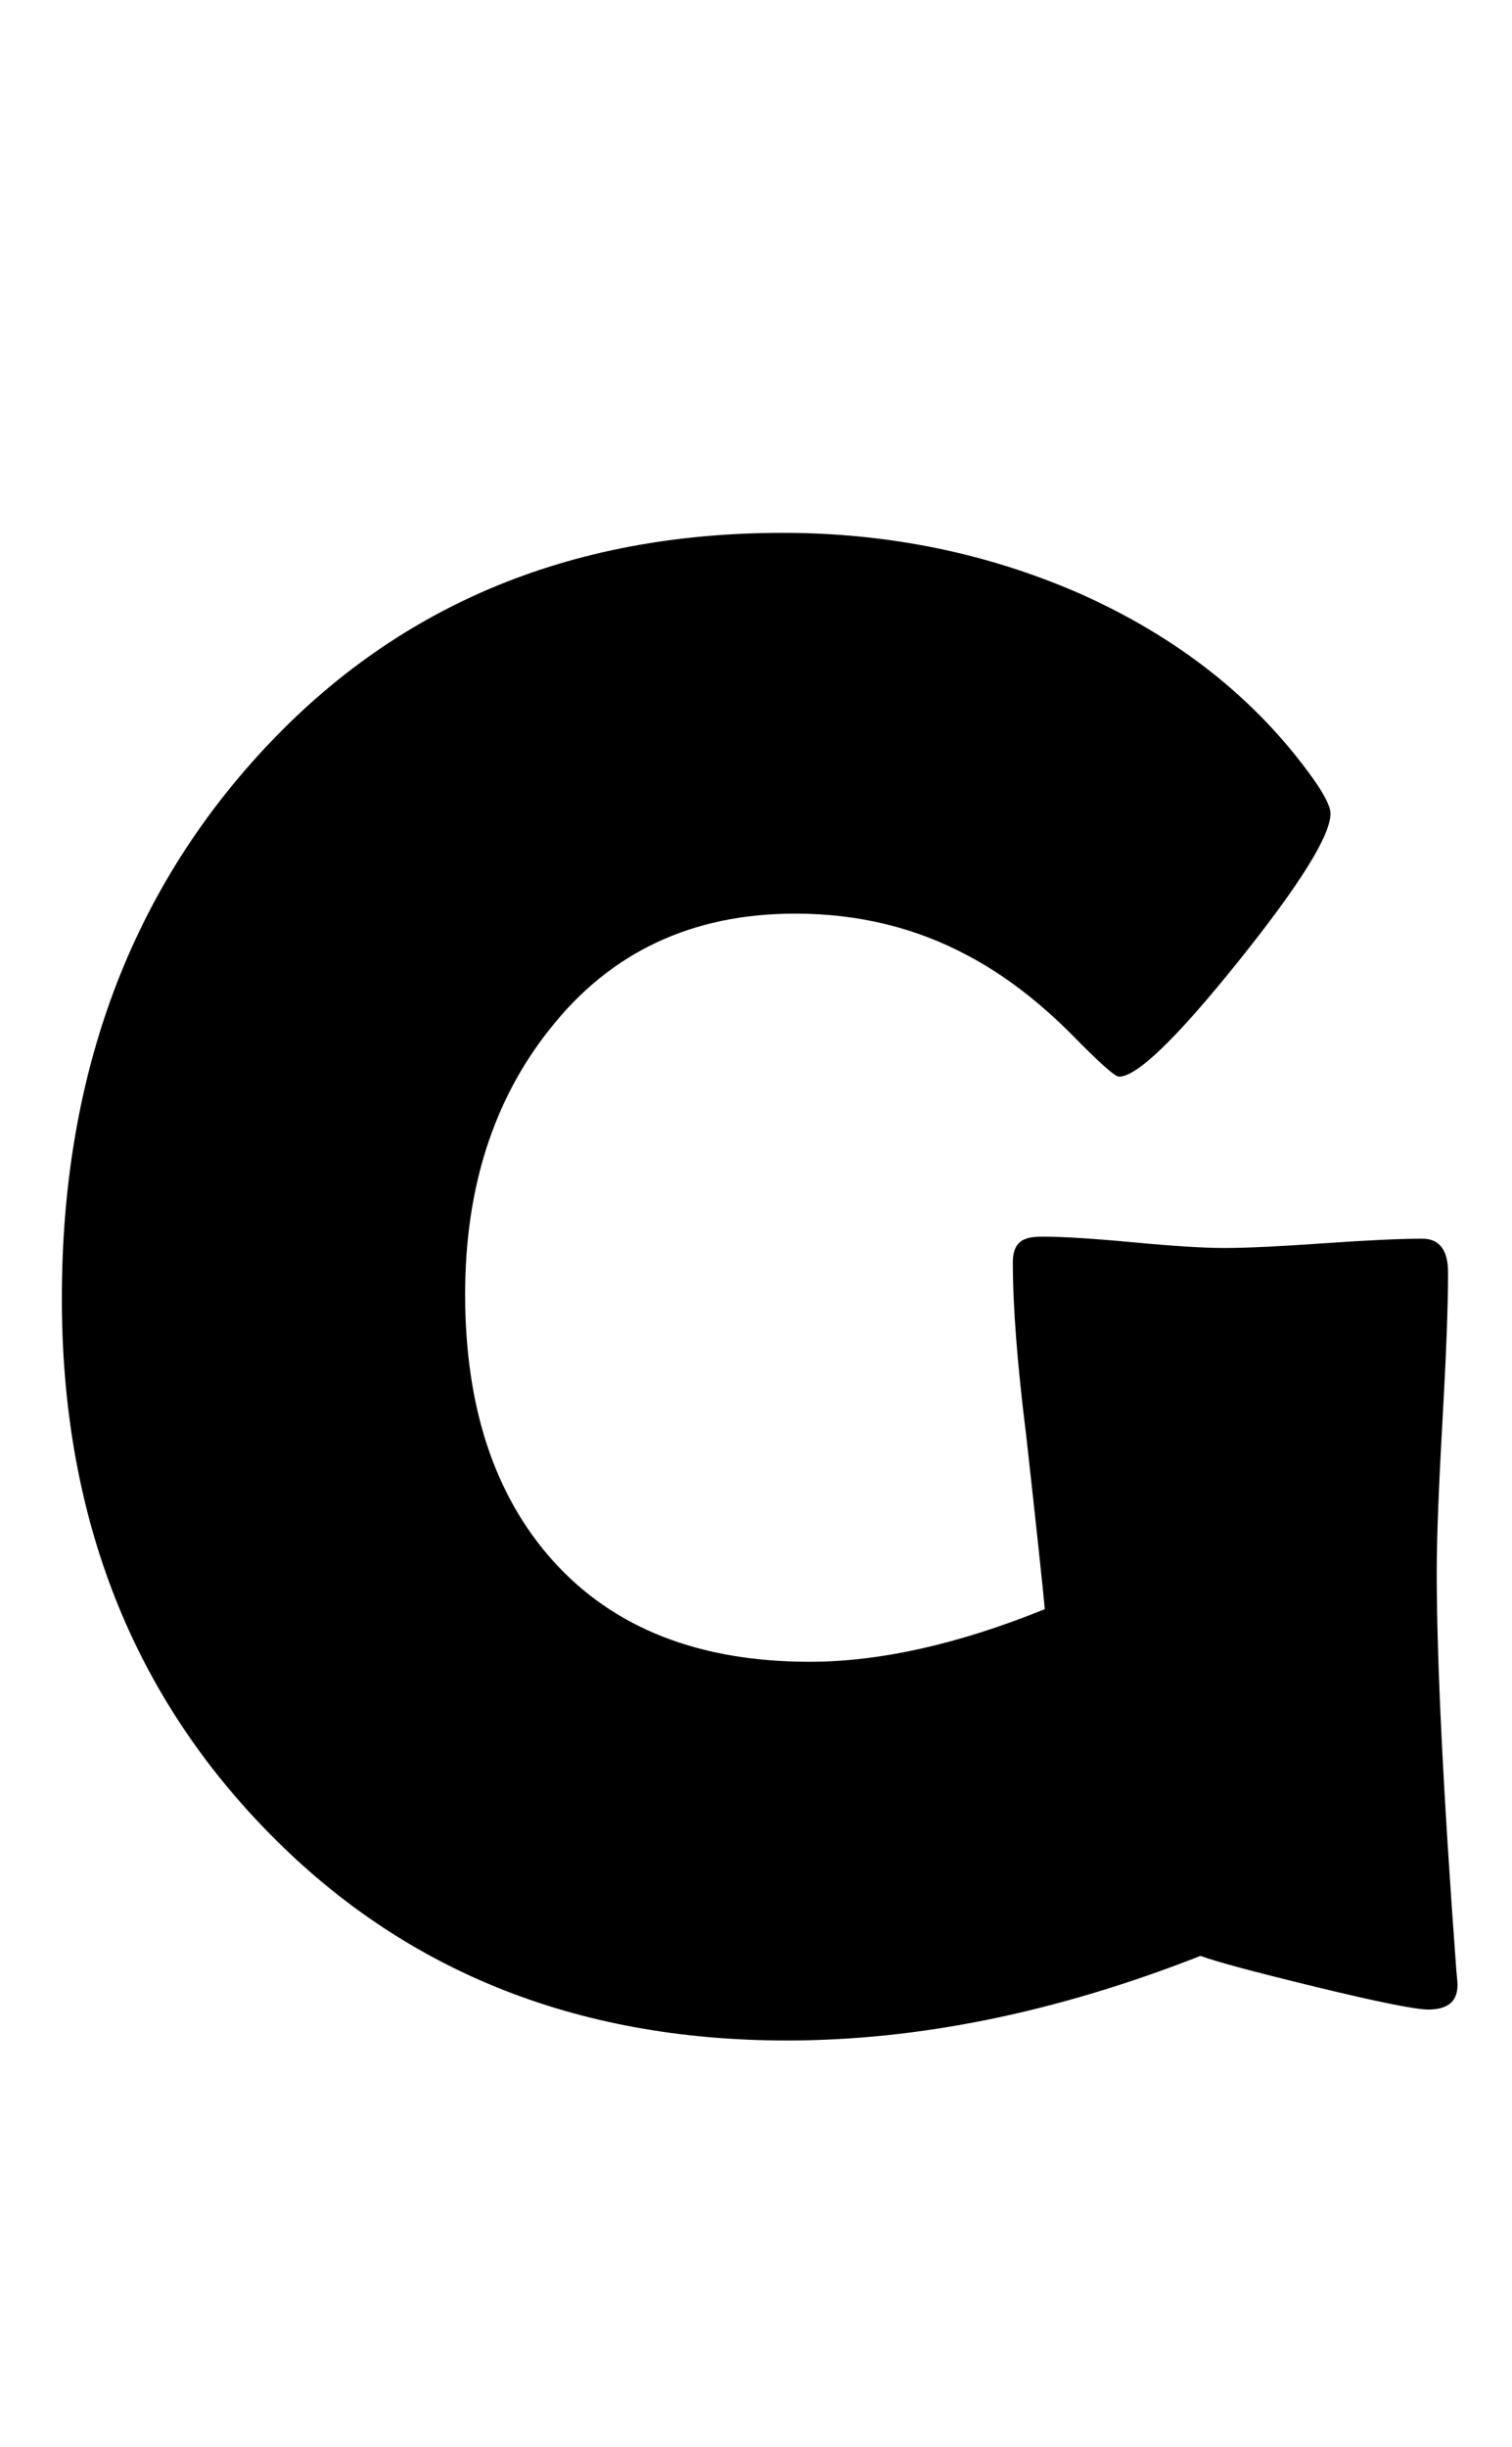<?xml version="1.0" encoding="utf-8"?>
<!-- Generator: Adobe Illustrator 16.0.2, SVG Export Plug-In . SVG Version: 6.00 Build 0)  -->
<!DOCTYPE svg PUBLIC "-//W3C//DTD SVG 1.1//EN" "http://www.w3.org/Graphics/SVG/1.1/DTD/svg11.dtd">
<svg version="1.1" id="lay" xmlns="http://www.w3.org/2000/svg" xmlns:xlink="http://www.w3.org/1999/xlink" x="0px" y="0px"
	 width="136px" height="220px" viewBox="0 0 136 220" enable-background="new 0 0 136 220" xml:space="preserve">
<path d="M131.086,178.159c0.123,1.67-0.742,2.505-2.598,2.505c-1.176,0-4.562-0.68-10.159-2.041
	c-5.598-1.36-9.045-2.288-10.344-2.783c-12.927,5.072-25.327,7.607-37.202,7.607c-19.111,0-34.79-6.37-47.036-19.111
	c-12.123-12.555-18.184-28.419-18.184-47.593c0-19.605,5.875-35.872,17.627-48.799c12.122-13.359,27.862-20.039,47.222-20.039
	c9.4,0,18.245,1.794,26.533,5.381c8.967,3.959,16.018,9.525,21.152,16.699c1.051,1.484,1.577,2.536,1.577,3.154
	c0,1.979-2.769,6.417-8.303,13.313c-5.536,6.897-9.108,10.345-10.715,10.345c-0.371,0-1.794-1.268-4.268-3.804
	c-3.031-3.03-6.123-5.381-9.277-7.051c-4.701-2.535-9.896-3.804-15.586-3.804c-9.277,0-16.638,3.464-22.08,10.391
	c-5.072,6.371-7.607,14.318-7.607,23.843c0,10.082,2.628,18.061,7.886,23.936c5.442,6.062,13.142,9.092,23.101,9.092
	c6.309,0,13.359-1.577,21.152-4.731c-0.186-2.041-0.742-7.236-1.67-15.586c-0.805-6.432-1.206-11.627-1.206-15.586
	c0-1.175,0.401-1.886,1.206-2.134c0.309-0.123,0.803-0.186,1.484-0.186c1.793,0,4.5,0.171,8.118,0.51
	c3.618,0.341,6.355,0.511,8.21,0.511c1.979,0,4.947-0.14,8.906-0.418c3.958-0.278,6.926-0.417,8.906-0.417
	c1.545,0,2.319,1.021,2.319,3.062c0,2.969-0.171,7.453-0.51,13.452c-0.341,6-0.51,10.483-0.51,13.452
	c0,7.979,0.587,19.916,1.763,35.811L131.086,178.159z"/>
</svg>
